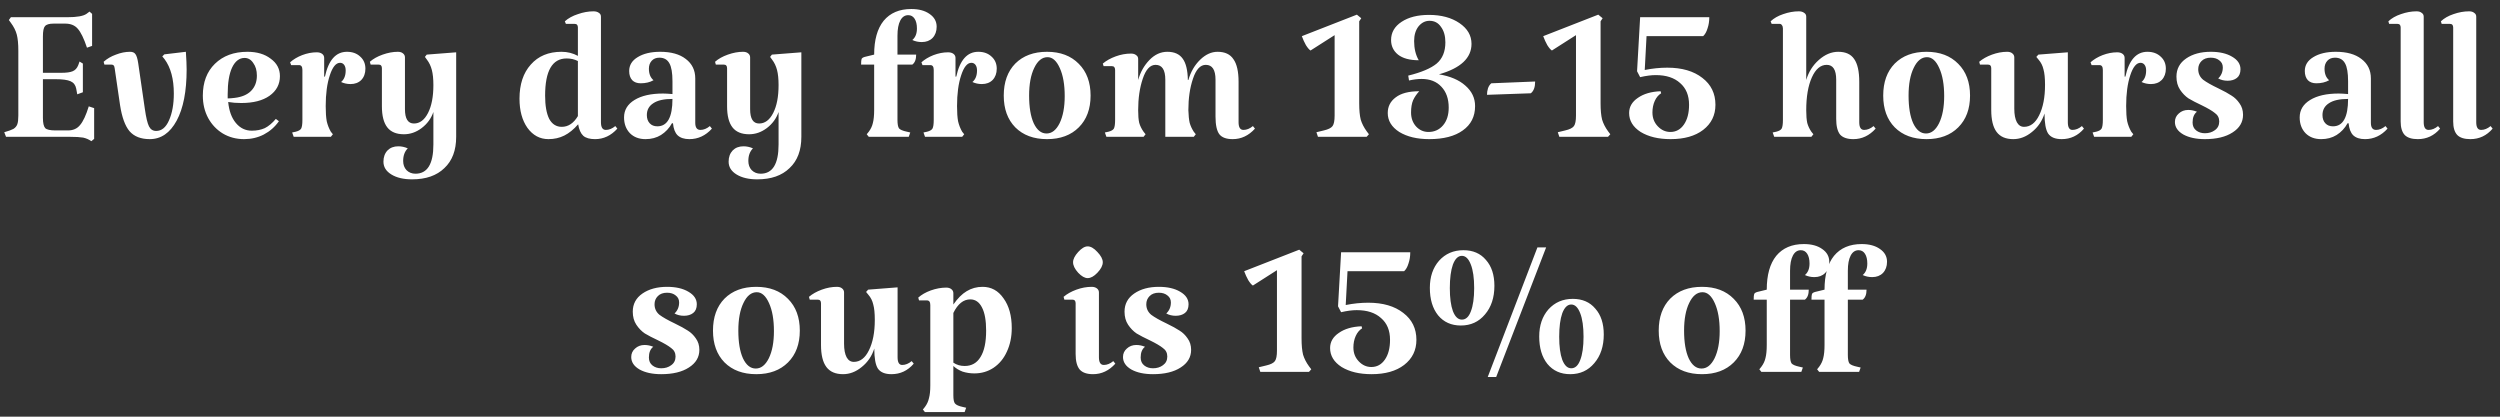 <svg width="234" height="39" viewBox="0 0 234 39" fill="none" xmlns="http://www.w3.org/2000/svg">
<rect x="0" y="0" width="234" height="39" fill="#333333" stroke="none"/>
<path d="M1.716 4.752C1.716 4.112 1.668 3.609 1.572 3.241C1.476 2.874 1.292 2.506 1.02 2.139L0.829 1.875L1.02 1.611H6.319C7.198 1.611 7.789 1.507 8.093 1.299L8.38 1.084L8.62 1.299V4.296L8.141 4.464C7.853 3.601 7.565 3.01 7.278 2.69C7.006 2.37 6.614 2.21 6.103 2.21H5.024C4.609 2.21 4.337 2.29 4.209 2.45C4.081 2.594 4.017 2.914 4.017 3.409V6.814H5.743C6.223 6.814 6.574 6.766 6.798 6.67C7.038 6.574 7.214 6.382 7.326 6.094L7.445 5.759L7.757 5.95V8.636L7.23 8.827L7.134 8.3C7.07 7.964 6.894 7.733 6.606 7.605C6.319 7.477 5.855 7.413 5.216 7.413H4.017V11.033C4.017 11.512 4.089 11.832 4.233 11.992C4.377 12.136 4.696 12.208 5.192 12.208H6.367C6.846 12.208 7.222 12.04 7.493 11.704C7.781 11.369 8.053 10.785 8.309 9.954L8.812 10.122V12.999L8.548 13.215C8.325 13.055 8.069 12.943 7.781 12.879C7.493 12.831 7.094 12.807 6.582 12.807H0.565L0.397 12.376C0.797 12.264 1.084 12.16 1.26 12.064C1.436 11.952 1.556 11.808 1.62 11.632C1.684 11.457 1.716 11.185 1.716 10.817V4.752ZM14.616 12.256C15.127 12.256 15.527 11.928 15.815 11.273C16.118 10.601 16.27 9.762 16.27 8.755C16.27 7.397 15.982 6.326 15.407 5.543L15.191 5.279L15.383 5.087L17.397 4.848C17.445 5.535 17.469 6.086 17.469 6.502C17.469 8.548 17.157 10.146 16.534 11.297C15.91 12.447 15.071 13.023 14.017 13.023C13.185 13.023 12.554 12.775 12.123 12.28C11.707 11.784 11.411 10.969 11.236 9.834L10.732 6.382C10.716 6.254 10.684 6.166 10.636 6.118C10.588 6.07 10.516 6.046 10.42 6.046H9.773L9.701 5.783C10.021 5.495 10.404 5.271 10.852 5.111C11.299 4.936 11.739 4.848 12.17 4.848C12.41 4.848 12.578 4.92 12.674 5.063C12.786 5.207 12.874 5.495 12.938 5.926L13.561 10.218C13.673 11.001 13.801 11.536 13.944 11.824C14.088 12.112 14.312 12.256 14.616 12.256ZM23.564 12.232C24.028 12.232 24.435 12.152 24.787 11.992C25.139 11.816 25.482 11.528 25.818 11.129L26.106 11.345C25.738 11.872 25.267 12.288 24.691 12.591C24.132 12.879 23.516 13.023 22.845 13.023C22.11 13.023 21.447 12.847 20.855 12.495C20.28 12.144 19.824 11.664 19.489 11.057C19.153 10.434 18.985 9.73 18.985 8.947C18.985 7.701 19.361 6.71 20.112 5.974C20.879 5.223 21.894 4.848 23.157 4.848C24.052 4.848 24.779 5.063 25.338 5.495C25.914 5.91 26.201 6.454 26.201 7.125C26.201 7.892 25.874 8.508 25.219 8.971C24.579 9.419 23.7 9.642 22.581 9.642C22.134 9.642 21.726 9.611 21.359 9.547C21.439 10.378 21.678 11.033 22.078 11.512C22.477 11.992 22.973 12.232 23.564 12.232ZM22.893 5.423C22.398 5.423 22.006 5.727 21.718 6.334C21.447 6.925 21.311 7.757 21.311 8.827V9.211C21.487 9.211 21.702 9.195 21.958 9.163C22.629 9.083 23.141 8.867 23.492 8.516C23.86 8.148 24.044 7.669 24.044 7.077C24.044 6.598 23.932 6.206 23.708 5.903C23.5 5.583 23.229 5.423 22.893 5.423ZM32.476 4.848C32.988 4.848 33.403 4.999 33.723 5.303C34.042 5.591 34.202 5.966 34.202 6.43C34.202 6.861 34.075 7.213 33.819 7.485C33.563 7.741 33.227 7.868 32.812 7.868C32.492 7.868 32.197 7.804 31.925 7.677C32.212 7.437 32.356 7.077 32.356 6.598C32.356 6.374 32.308 6.198 32.212 6.07C32.117 5.942 31.989 5.879 31.829 5.879C31.445 5.879 31.126 6.27 30.87 7.053C30.614 7.82 30.486 8.779 30.486 9.93C30.486 10.521 30.518 10.993 30.582 11.345C30.662 11.696 30.79 12.024 30.966 12.328L31.158 12.567L30.966 12.807H27.49L27.346 12.399L27.681 12.328C27.937 12.264 28.105 12.168 28.185 12.04C28.265 11.896 28.305 11.624 28.305 11.225V6.55C28.305 6.246 28.201 6.094 27.993 6.094H27.25L27.154 5.831C27.458 5.559 27.833 5.335 28.281 5.159C28.744 4.984 29.2 4.896 29.647 4.896C29.855 4.896 30.023 4.944 30.151 5.039C30.279 5.135 30.343 5.263 30.343 5.423V7.173H30.414C30.75 5.623 31.437 4.848 32.476 4.848ZM42.698 4.896V12.807C42.698 14.07 42.331 15.045 41.596 15.732C40.876 16.435 39.869 16.787 38.575 16.787C37.776 16.787 37.128 16.635 36.633 16.331C36.137 16.028 35.89 15.628 35.89 15.133C35.89 14.701 36.018 14.349 36.273 14.078C36.529 13.822 36.865 13.694 37.28 13.694C37.584 13.694 37.88 13.758 38.167 13.886C37.88 14.174 37.736 14.565 37.736 15.061C37.736 15.412 37.84 15.7 38.047 15.924C38.271 16.148 38.551 16.259 38.886 16.259C40.005 16.259 40.565 15.348 40.565 13.526V10.482C40.357 11.089 39.989 11.592 39.462 11.992C38.95 12.376 38.399 12.567 37.808 12.567C37.104 12.567 36.585 12.352 36.249 11.92C35.914 11.489 35.746 10.833 35.746 9.954V6.382C35.746 6.158 35.642 6.046 35.434 6.046H34.691L34.619 5.783C34.923 5.511 35.322 5.287 35.818 5.111C36.313 4.936 36.785 4.848 37.232 4.848C37.44 4.848 37.6 4.896 37.712 4.991C37.84 5.087 37.904 5.215 37.904 5.375V10.218C37.904 11.113 38.183 11.56 38.743 11.56C39.286 11.56 39.726 11.233 40.061 10.578C40.397 9.922 40.565 9.051 40.565 7.964C40.565 7.389 40.517 6.917 40.421 6.55C40.325 6.182 40.173 5.863 39.965 5.591L39.773 5.327L39.941 5.111L42.698 4.896ZM57.783 12.04C57.192 12.695 56.497 13.023 55.698 13.023C55.202 13.023 54.834 12.919 54.595 12.711C54.355 12.487 54.195 12.128 54.115 11.632C53.7 12.112 53.268 12.463 52.821 12.687C52.373 12.911 51.878 13.023 51.334 13.023C50.535 13.023 49.88 12.671 49.368 11.968C48.873 11.265 48.625 10.354 48.625 9.235C48.625 7.892 48.977 6.83 49.68 6.046C50.383 5.247 51.342 4.848 52.557 4.848C53.116 4.848 53.628 4.976 54.091 5.231V2.57C54.091 2.346 53.987 2.234 53.78 2.234H52.965L52.869 1.995C53.188 1.707 53.596 1.483 54.091 1.323C54.587 1.148 55.074 1.06 55.554 1.06C55.761 1.06 55.929 1.108 56.057 1.204C56.185 1.283 56.249 1.403 56.249 1.563V11.441C56.249 11.92 56.401 12.16 56.705 12.16C57.008 12.16 57.304 12.04 57.592 11.8L57.783 12.04ZM52.581 11.872C53.188 11.872 53.692 11.536 54.091 10.865V5.711C53.772 5.551 53.42 5.471 53.036 5.471C51.694 5.471 51.023 6.63 51.023 8.947C51.023 9.89 51.151 10.617 51.406 11.129C51.678 11.624 52.069 11.872 52.581 11.872ZM61.169 7.509C60.833 7.701 60.433 7.796 59.97 7.796C59.634 7.796 59.37 7.701 59.179 7.509C58.987 7.301 58.891 7.013 58.891 6.646C58.891 6.102 59.155 5.671 59.682 5.351C60.226 5.015 60.929 4.848 61.792 4.848C62.815 4.848 63.614 5.071 64.189 5.519C64.781 5.966 65.076 6.574 65.076 7.341V11.489C65.076 11.936 65.236 12.16 65.556 12.16C65.859 12.16 66.155 12.04 66.443 11.8L66.635 12.04C66.043 12.695 65.34 13.023 64.525 13.023C64.046 13.023 63.678 12.903 63.422 12.663C63.182 12.424 63.039 12.048 62.991 11.536H62.895C62.639 12 62.295 12.367 61.864 12.639C61.448 12.895 60.969 13.023 60.425 13.023C59.818 13.023 59.331 12.839 58.963 12.471C58.595 12.088 58.411 11.592 58.411 10.985C58.411 10.298 58.739 9.754 59.395 9.355C60.05 8.955 60.937 8.755 62.056 8.755C62.263 8.755 62.559 8.771 62.943 8.803V7.605C62.943 6.822 62.847 6.262 62.655 5.926C62.463 5.575 62.151 5.399 61.72 5.399C61.416 5.399 61.177 5.495 61.001 5.687C60.825 5.879 60.737 6.126 60.737 6.43C60.737 6.909 60.881 7.269 61.169 7.509ZM61.528 11.824C62.471 11.824 62.943 10.969 62.943 9.259C62.144 9.259 61.544 9.395 61.145 9.666C60.745 9.922 60.545 10.29 60.545 10.769C60.545 11.089 60.633 11.345 60.809 11.536C60.985 11.728 61.224 11.824 61.528 11.824ZM75.007 4.896V12.807C75.007 14.07 74.64 15.045 73.904 15.732C73.185 16.435 72.178 16.787 70.884 16.787C70.085 16.787 69.437 16.635 68.942 16.331C68.446 16.028 68.199 15.628 68.199 15.133C68.199 14.701 68.326 14.349 68.582 14.078C68.838 13.822 69.174 13.694 69.589 13.694C69.893 13.694 70.189 13.758 70.476 13.886C70.189 14.174 70.045 14.565 70.045 15.061C70.045 15.412 70.148 15.7 70.356 15.924C70.58 16.148 70.86 16.259 71.195 16.259C72.314 16.259 72.874 15.348 72.874 13.526V10.482C72.666 11.089 72.298 11.592 71.771 11.992C71.259 12.376 70.708 12.567 70.117 12.567C69.413 12.567 68.894 12.352 68.558 11.92C68.223 11.489 68.055 10.833 68.055 9.954V6.382C68.055 6.158 67.951 6.046 67.743 6.046H67L66.928 5.783C67.232 5.511 67.631 5.287 68.127 5.111C68.622 4.936 69.094 4.848 69.541 4.848C69.749 4.848 69.909 4.896 70.021 4.991C70.148 5.087 70.212 5.215 70.212 5.375V10.218C70.212 11.113 70.492 11.56 71.052 11.56C71.595 11.56 72.034 11.233 72.37 10.578C72.706 9.922 72.874 9.051 72.874 7.964C72.874 7.389 72.826 6.917 72.73 6.55C72.634 6.182 72.482 5.863 72.274 5.591L72.082 5.327L72.25 5.111L75.007 4.896ZM84.003 11.225C84.003 11.608 84.051 11.872 84.147 12.016C84.259 12.144 84.506 12.248 84.89 12.328L85.201 12.399L85.058 12.807H81.318L81.126 12.567L81.318 12.328C81.51 12.072 81.637 11.8 81.701 11.512C81.781 11.209 81.821 10.801 81.821 10.29V6.046H80.599C80.599 5.775 80.615 5.599 80.646 5.519C80.678 5.439 80.774 5.375 80.934 5.327L81.821 5.111C81.821 3.737 82.117 2.682 82.708 1.947C83.316 1.212 84.179 0.844 85.297 0.844C86.001 0.844 86.568 0.996 87 1.299C87.447 1.603 87.671 2.003 87.671 2.498C87.671 2.93 87.543 3.281 87.287 3.553C87.032 3.809 86.696 3.937 86.28 3.937C85.961 3.937 85.665 3.873 85.393 3.745C85.681 3.505 85.825 3.145 85.825 2.666C85.825 2.282 85.753 1.979 85.609 1.755C85.465 1.531 85.266 1.419 85.01 1.419C84.69 1.419 84.442 1.587 84.266 1.923C84.091 2.258 84.003 2.73 84.003 3.337V5.111H85.753C85.753 5.559 85.633 5.871 85.393 6.046H84.003V11.225ZM91.569 4.848C92.08 4.848 92.496 4.999 92.815 5.303C93.135 5.591 93.295 5.966 93.295 6.43C93.295 6.861 93.167 7.213 92.911 7.485C92.656 7.741 92.32 7.868 91.904 7.868C91.585 7.868 91.289 7.804 91.017 7.677C91.305 7.437 91.449 7.077 91.449 6.598C91.449 6.374 91.401 6.198 91.305 6.07C91.209 5.942 91.081 5.879 90.921 5.879C90.538 5.879 90.218 6.27 89.963 7.053C89.707 7.82 89.579 8.779 89.579 9.93C89.579 10.521 89.611 10.993 89.675 11.345C89.755 11.696 89.883 12.024 90.058 12.328L90.25 12.567L90.058 12.807H86.582L86.438 12.399L86.774 12.328C87.03 12.264 87.197 12.168 87.277 12.04C87.357 11.896 87.397 11.624 87.397 11.225V6.55C87.397 6.246 87.293 6.094 87.086 6.094H86.342L86.246 5.831C86.55 5.559 86.926 5.335 87.373 5.159C87.837 4.984 88.292 4.896 88.74 4.896C88.948 4.896 89.115 4.944 89.243 5.039C89.371 5.135 89.435 5.263 89.435 5.423V7.173H89.507C89.843 5.623 90.53 4.848 91.569 4.848ZM93.951 8.947C93.951 7.685 94.311 6.686 95.03 5.95C95.765 5.215 96.756 4.848 98.003 4.848C99.25 4.848 100.241 5.223 100.976 5.974C101.711 6.71 102.079 7.701 102.079 8.947C102.079 10.194 101.711 11.185 100.976 11.92C100.241 12.655 99.25 13.023 98.003 13.023C96.756 13.023 95.765 12.655 95.03 11.92C94.311 11.185 93.951 10.194 93.951 8.947ZM99.657 8.995C99.657 7.924 99.505 7.053 99.202 6.382C98.898 5.695 98.514 5.351 98.051 5.351C97.54 5.351 97.124 5.687 96.804 6.358C96.485 7.013 96.325 7.876 96.325 8.947C96.325 10.034 96.469 10.897 96.756 11.536C97.06 12.176 97.46 12.495 97.955 12.495C98.451 12.495 98.858 12.176 99.178 11.536C99.497 10.881 99.657 10.034 99.657 8.995ZM110.704 5.495C111.007 5.91 111.167 6.574 111.183 7.485H111.231C111.455 6.718 111.822 6.086 112.334 5.591C112.845 5.095 113.389 4.848 113.964 4.848C114.651 4.848 115.147 5.079 115.451 5.543C115.77 5.99 115.93 6.694 115.93 7.653V11.441C115.93 11.92 116.082 12.16 116.386 12.16C116.689 12.16 116.985 12.04 117.273 11.8L117.464 12.04C116.873 12.695 116.178 13.023 115.379 13.023C114.787 13.023 114.372 12.871 114.132 12.567C113.892 12.248 113.772 11.696 113.772 10.913V7.461C113.772 6.534 113.469 6.07 112.861 6.07C112.35 6.07 111.95 6.502 111.663 7.365C111.375 8.212 111.231 9.195 111.231 10.314C111.247 10.809 111.287 11.201 111.351 11.489C111.431 11.776 111.559 12.056 111.735 12.328L111.926 12.567L111.735 12.807H109.073V7.461C109.073 6.534 108.77 6.07 108.162 6.07C107.651 6.07 107.251 6.502 106.964 7.365C106.676 8.212 106.532 9.195 106.532 10.314C106.532 10.809 106.564 11.201 106.628 11.489C106.708 11.776 106.844 12.056 107.036 12.328L107.227 12.567L107.036 12.807H103.559L103.416 12.399L103.751 12.328C104.007 12.264 104.175 12.168 104.255 12.04C104.335 11.896 104.374 11.624 104.374 11.225V6.55C104.374 6.31 104.271 6.19 104.063 6.19H103.296L103.224 5.95C103.543 5.679 103.943 5.455 104.422 5.279C104.902 5.103 105.381 5.015 105.861 5.015C106.069 5.015 106.228 5.063 106.34 5.159C106.468 5.239 106.532 5.359 106.532 5.519V7.485C106.74 6.75 107.092 6.126 107.587 5.615C108.082 5.103 108.642 4.848 109.265 4.848C109.921 4.848 110.4 5.063 110.704 5.495ZM128.132 12.567L127.916 12.807H123.361L123.217 12.376L123.913 12.208C124.328 12.112 124.6 11.976 124.728 11.8C124.856 11.624 124.92 11.297 124.92 10.817V3.289L122.666 4.728C122.538 4.648 122.394 4.48 122.234 4.224C122.091 3.969 121.963 3.689 121.851 3.385L127.005 1.371L127.413 1.707L127.221 1.995V9.666C127.221 10.306 127.269 10.817 127.365 11.201C127.477 11.568 127.661 11.928 127.916 12.28L128.132 12.567ZM132.075 10.53C132.075 11.057 132.235 11.496 132.554 11.848C132.874 12.184 133.257 12.352 133.705 12.352C134.264 12.352 134.72 12.144 135.072 11.728C135.423 11.313 135.599 10.761 135.599 10.074C135.599 9.243 135.367 8.588 134.904 8.108C134.456 7.629 133.841 7.389 133.058 7.389C132.706 7.389 132.315 7.437 131.883 7.533L131.811 7.077C133.042 6.774 133.929 6.398 134.472 5.95C135.016 5.487 135.287 4.824 135.287 3.961C135.287 3.369 135.151 2.89 134.88 2.522C134.624 2.139 134.264 1.947 133.801 1.947C133.401 1.947 133.058 2.123 132.77 2.474C132.498 2.826 132.362 3.281 132.362 3.841C132.362 4.544 132.506 5.143 132.794 5.639C131.947 5.639 131.3 5.463 130.852 5.111C130.421 4.76 130.205 4.304 130.205 3.745C130.205 3.042 130.532 2.474 131.188 2.043C131.843 1.611 132.698 1.395 133.753 1.395C134.904 1.395 135.855 1.651 136.606 2.163C137.357 2.674 137.733 3.321 137.733 4.104C137.733 5.431 136.718 6.382 134.688 6.957C135.743 7.133 136.566 7.485 137.157 8.012C137.765 8.54 138.068 9.179 138.068 9.93C138.068 10.905 137.685 11.664 136.918 12.208C136.166 12.751 135.119 13.023 133.777 13.023C132.642 13.023 131.707 12.799 130.972 12.352C130.253 11.888 129.893 11.297 129.893 10.578C129.893 9.97 130.141 9.483 130.636 9.115C131.132 8.731 131.867 8.54 132.842 8.54C132.602 8.795 132.41 9.075 132.267 9.379C132.139 9.682 132.075 10.066 132.075 10.53ZM139.183 8.875C139.183 8.668 139.215 8.46 139.279 8.252C139.359 8.044 139.462 7.892 139.59 7.796L143.69 7.629C143.69 8.156 143.554 8.524 143.282 8.731L139.183 8.875ZM150.725 12.567L150.509 12.807H145.954L145.81 12.376L146.506 12.208C146.921 12.112 147.193 11.976 147.321 11.8C147.448 11.624 147.512 11.297 147.512 10.817V3.289L145.259 4.728C145.131 4.648 144.987 4.48 144.827 4.224C144.683 3.969 144.556 3.689 144.444 3.385L149.598 1.371L150.006 1.707L149.814 1.995V9.666C149.814 10.306 149.862 10.817 149.958 11.201C150.07 11.568 150.253 11.928 150.509 12.28L150.725 12.567ZM156.058 6.334C157.433 6.334 158.527 6.654 159.343 7.293C160.158 7.916 160.565 8.755 160.565 9.81C160.565 10.785 160.182 11.568 159.414 12.16C158.663 12.735 157.648 13.023 156.37 13.023C155.235 13.023 154.3 12.799 153.565 12.352C152.846 11.888 152.486 11.297 152.486 10.578C152.486 10.002 152.758 9.531 153.301 9.163C153.844 8.779 154.556 8.572 155.435 8.54L155.483 8.731C155.227 8.891 155.027 9.131 154.883 9.451C154.74 9.77 154.668 10.13 154.668 10.53C154.668 11.041 154.835 11.473 155.171 11.824C155.507 12.176 155.898 12.352 156.346 12.352C156.873 12.352 157.297 12.12 157.616 11.656C157.936 11.193 158.096 10.578 158.096 9.81C158.096 8.931 157.816 8.252 157.257 7.772C156.713 7.277 155.954 7.029 154.979 7.029C154.564 7.029 154.076 7.093 153.517 7.221L153.229 6.67L153.517 1.611H159.99C159.99 1.995 159.934 2.346 159.822 2.666C159.726 2.986 159.59 3.225 159.414 3.385H154.116L153.948 6.55C154.668 6.406 155.371 6.334 156.058 6.334ZM174.026 11.441C174.026 11.92 174.177 12.16 174.481 12.16C174.785 12.16 175.08 12.04 175.368 11.8L175.56 12.04C174.969 12.695 174.273 13.023 173.474 13.023C172.899 13.023 172.483 12.879 172.228 12.591C171.988 12.288 171.868 11.8 171.868 11.129V7.461C171.868 6.534 171.572 6.07 170.981 6.07C170.406 6.07 169.942 6.462 169.59 7.245C169.239 8.028 169.063 9.051 169.063 10.314C169.063 10.809 169.095 11.209 169.159 11.512C169.239 11.8 169.367 12.072 169.542 12.328L169.734 12.567L169.542 12.807H166.066L165.922 12.399L166.258 12.328C166.514 12.264 166.682 12.168 166.761 12.04C166.841 11.896 166.881 11.624 166.881 11.225V2.666C166.881 2.538 166.849 2.434 166.785 2.354C166.737 2.274 166.666 2.234 166.57 2.234H165.826L165.731 1.995C166.034 1.707 166.426 1.483 166.905 1.323C167.401 1.148 167.888 1.06 168.368 1.06C168.575 1.06 168.743 1.108 168.871 1.204C168.999 1.283 169.063 1.403 169.063 1.563V7.485C169.287 6.734 169.678 6.11 170.238 5.615C170.813 5.103 171.42 4.848 172.06 4.848C172.747 4.848 173.242 5.071 173.546 5.519C173.866 5.966 174.026 6.678 174.026 7.653V11.441ZM176.269 8.947C176.269 7.685 176.628 6.686 177.348 5.95C178.083 5.215 179.074 4.848 180.321 4.848C181.567 4.848 182.558 5.223 183.293 5.974C184.029 6.71 184.396 7.701 184.396 8.947C184.396 10.194 184.029 11.185 183.293 11.92C182.558 12.655 181.567 13.023 180.321 13.023C179.074 13.023 178.083 12.655 177.348 11.92C176.628 11.185 176.269 10.194 176.269 8.947ZM181.975 8.995C181.975 7.924 181.823 7.053 181.519 6.382C181.216 5.695 180.832 5.351 180.368 5.351C179.857 5.351 179.441 5.687 179.122 6.358C178.802 7.013 178.642 7.876 178.642 8.947C178.642 10.034 178.786 10.897 179.074 11.536C179.378 12.176 179.777 12.495 180.273 12.495C180.768 12.495 181.176 12.176 181.495 11.536C181.815 10.881 181.975 10.034 181.975 8.995ZM191.367 10.625C191.143 11.329 190.752 11.904 190.192 12.352C189.649 12.799 189.065 13.023 188.442 13.023C187.739 13.023 187.219 12.799 186.884 12.352C186.548 11.904 186.38 11.217 186.38 10.29V6.382C186.38 6.158 186.276 6.046 186.069 6.046H185.325L185.254 5.783C185.573 5.511 185.973 5.287 186.452 5.111C186.932 4.936 187.403 4.848 187.867 4.848C188.075 4.848 188.234 4.896 188.346 4.991C188.474 5.087 188.538 5.215 188.538 5.375V10.17C188.538 10.713 188.618 11.137 188.778 11.441C188.938 11.728 189.161 11.872 189.449 11.872C190.04 11.872 190.512 11.512 190.864 10.793C191.231 10.058 191.415 9.107 191.415 7.94C191.415 7.317 191.367 6.838 191.271 6.502C191.191 6.15 191.039 5.847 190.816 5.591L190.6 5.327L190.792 5.111L193.549 4.896V11.441C193.549 11.92 193.692 12.16 193.98 12.16C194.284 12.16 194.58 12.04 194.867 11.8L195.059 12.04C194.5 12.695 193.804 13.023 192.973 13.023C192.366 13.023 191.942 12.847 191.703 12.495C191.479 12.144 191.367 11.521 191.367 10.625ZM200.998 4.848C201.509 4.848 201.925 4.999 202.244 5.303C202.564 5.591 202.724 5.966 202.724 6.43C202.724 6.861 202.596 7.213 202.34 7.485C202.084 7.741 201.749 7.868 201.333 7.868C201.014 7.868 200.718 7.804 200.446 7.677C200.734 7.437 200.878 7.077 200.878 6.598C200.878 6.374 200.83 6.198 200.734 6.07C200.638 5.942 200.51 5.879 200.35 5.879C199.967 5.879 199.647 6.27 199.391 7.053C199.136 7.82 199.008 8.779 199.008 9.93C199.008 10.521 199.04 10.993 199.104 11.345C199.184 11.696 199.311 12.024 199.487 12.328L199.679 12.567L199.487 12.807H196.011L195.867 12.399L196.203 12.328C196.459 12.264 196.626 12.168 196.706 12.04C196.786 11.896 196.826 11.624 196.826 11.225V6.55C196.826 6.246 196.722 6.094 196.514 6.094H195.771L195.675 5.831C195.979 5.559 196.355 5.335 196.802 5.159C197.266 4.984 197.721 4.896 198.169 4.896C198.376 4.896 198.544 4.944 198.672 5.039C198.8 5.135 198.864 5.263 198.864 5.423V7.173H198.936C199.272 5.623 199.959 4.848 200.998 4.848ZM205.754 6.478C205.754 6.877 205.906 7.205 206.209 7.461C206.529 7.701 207.008 7.972 207.648 8.276C208.175 8.532 208.583 8.755 208.87 8.947C209.158 9.123 209.406 9.363 209.614 9.666C209.837 9.97 209.949 10.33 209.949 10.745C209.949 11.432 209.622 11.984 208.966 12.399C208.327 12.815 207.464 13.023 206.377 13.023C205.562 13.023 204.891 12.879 204.363 12.591C203.836 12.288 203.572 11.896 203.572 11.417C203.572 11.097 203.692 10.833 203.932 10.625C204.171 10.402 204.467 10.29 204.819 10.29C205.09 10.29 205.362 10.346 205.634 10.458C205.362 10.665 205.226 11.001 205.226 11.464C205.226 11.784 205.338 12.032 205.562 12.208C205.786 12.383 206.057 12.471 206.377 12.471C206.745 12.471 207.056 12.376 207.312 12.184C207.584 11.992 207.72 11.72 207.72 11.369C207.72 11.033 207.584 10.769 207.312 10.578C207.056 10.37 206.649 10.13 206.089 9.858C205.578 9.618 205.162 9.403 204.843 9.211C204.539 9.003 204.275 8.731 204.052 8.396C203.828 8.06 203.716 7.653 203.716 7.173C203.716 6.454 204.02 5.887 204.627 5.471C205.234 5.055 206.001 4.848 206.928 4.848C207.744 4.848 208.407 4.999 208.918 5.303C209.446 5.607 209.709 5.998 209.709 6.478C209.709 6.845 209.598 7.117 209.374 7.293C209.15 7.469 208.862 7.557 208.511 7.557C208.175 7.557 207.879 7.485 207.624 7.341C207.911 7.069 208.055 6.726 208.055 6.31C208.055 6.038 207.951 5.823 207.744 5.663C207.536 5.487 207.264 5.399 206.928 5.399C206.561 5.399 206.273 5.503 206.065 5.711C205.858 5.918 205.754 6.174 205.754 6.478ZM218.007 7.509C217.672 7.701 217.272 7.796 216.809 7.796C216.473 7.796 216.209 7.701 216.017 7.509C215.826 7.301 215.73 7.013 215.73 6.646C215.73 6.102 215.993 5.671 216.521 5.351C217.064 5.015 217.768 4.848 218.631 4.848C219.654 4.848 220.453 5.071 221.028 5.519C221.619 5.966 221.915 6.574 221.915 7.341V11.489C221.915 11.936 222.075 12.16 222.395 12.16C222.698 12.16 222.994 12.04 223.282 11.8L223.473 12.04C222.882 12.695 222.179 13.023 221.364 13.023C220.884 13.023 220.517 12.903 220.261 12.663C220.021 12.424 219.877 12.048 219.829 11.536H219.733C219.478 12 219.134 12.367 218.703 12.639C218.287 12.895 217.808 13.023 217.264 13.023C216.657 13.023 216.169 12.839 215.802 12.471C215.434 12.088 215.25 11.592 215.25 10.985C215.25 10.298 215.578 9.754 216.233 9.355C216.889 8.955 217.776 8.755 218.894 8.755C219.102 8.755 219.398 8.771 219.781 8.803V7.605C219.781 6.822 219.686 6.262 219.494 5.926C219.302 5.575 218.99 5.399 218.559 5.399C218.255 5.399 218.015 5.495 217.839 5.687C217.664 5.879 217.576 6.126 217.576 6.43C217.576 6.909 217.72 7.269 218.007 7.509ZM218.367 11.824C219.31 11.824 219.781 10.969 219.781 9.259C218.982 9.259 218.383 9.395 217.983 9.666C217.584 9.922 217.384 10.29 217.384 10.769C217.384 11.089 217.472 11.345 217.648 11.536C217.824 11.728 218.063 11.824 218.367 11.824ZM226.859 11.441C226.859 11.92 227.011 12.16 227.315 12.16C227.619 12.16 227.914 12.04 228.202 11.8L228.394 12.04C227.834 12.695 227.139 13.023 226.308 13.023C225.749 13.023 225.341 12.895 225.085 12.639C224.83 12.367 224.702 11.944 224.702 11.369V2.57C224.702 2.346 224.598 2.234 224.39 2.234H223.623L223.551 1.995C223.855 1.707 224.246 1.483 224.726 1.323C225.221 1.148 225.709 1.06 226.188 1.06C226.396 1.06 226.556 1.108 226.668 1.204C226.795 1.283 226.859 1.403 226.859 1.563V11.441ZM231.776 11.441C231.776 11.92 231.928 12.16 232.231 12.16C232.535 12.16 232.831 12.04 233.119 11.8L233.31 12.04C232.751 12.695 232.056 13.023 231.225 13.023C230.665 13.023 230.258 12.895 230.002 12.639C229.746 12.367 229.618 11.944 229.618 11.369V2.57C229.618 2.346 229.514 2.234 229.307 2.234H228.539L228.468 1.995C228.771 1.707 229.163 1.483 229.642 1.323C230.138 1.148 230.625 1.06 231.105 1.06C231.312 1.06 231.472 1.108 231.584 1.204C231.712 1.283 231.776 1.403 231.776 1.563V11.441ZM61.265 28.478C61.265 28.878 61.417 29.205 61.72 29.461C62.04 29.701 62.52 29.972 63.159 30.276C63.686 30.532 64.094 30.755 64.382 30.947C64.669 31.123 64.917 31.363 65.125 31.666C65.349 31.97 65.46 32.33 65.46 32.745C65.46 33.432 65.133 33.984 64.478 34.4C63.838 34.815 62.975 35.023 61.888 35.023C61.073 35.023 60.402 34.879 59.874 34.591C59.347 34.288 59.083 33.896 59.083 33.417C59.083 33.097 59.203 32.833 59.443 32.625C59.683 32.402 59.978 32.29 60.33 32.29C60.602 32.29 60.873 32.346 61.145 32.458C60.873 32.665 60.737 33.001 60.737 33.465C60.737 33.784 60.849 34.032 61.073 34.208C61.297 34.383 61.569 34.471 61.888 34.471C62.256 34.471 62.568 34.376 62.823 34.184C63.095 33.992 63.231 33.72 63.231 33.369C63.231 33.033 63.095 32.769 62.823 32.578C62.568 32.37 62.16 32.13 61.601 31.858C61.089 31.619 60.674 31.403 60.354 31.211C60.05 31.003 59.786 30.732 59.563 30.396C59.339 30.06 59.227 29.653 59.227 29.173C59.227 28.454 59.531 27.887 60.138 27.471C60.745 27.055 61.513 26.848 62.44 26.848C63.255 26.848 63.918 27 64.43 27.303C64.957 27.607 65.221 27.998 65.221 28.478C65.221 28.846 65.109 29.117 64.885 29.293C64.661 29.469 64.374 29.557 64.022 29.557C63.686 29.557 63.391 29.485 63.135 29.341C63.423 29.069 63.566 28.726 63.566 28.31C63.566 28.038 63.463 27.823 63.255 27.663C63.047 27.487 62.775 27.399 62.44 27.399C62.072 27.399 61.784 27.503 61.577 27.711C61.369 27.919 61.265 28.174 61.265 28.478ZM66.735 30.947C66.735 29.685 67.094 28.686 67.813 27.951C68.549 27.215 69.54 26.848 70.786 26.848C72.033 26.848 73.024 27.223 73.759 27.974C74.494 28.71 74.862 29.701 74.862 30.947C74.862 32.194 74.494 33.185 73.759 33.92C73.024 34.655 72.033 35.023 70.786 35.023C69.54 35.023 68.549 34.655 67.813 33.92C67.094 33.185 66.735 32.194 66.735 30.947ZM72.44 30.995C72.44 29.924 72.289 29.053 71.985 28.382C71.681 27.695 71.298 27.351 70.834 27.351C70.323 27.351 69.907 27.687 69.588 28.358C69.268 29.013 69.108 29.876 69.108 30.947C69.108 32.034 69.252 32.897 69.54 33.536C69.843 34.176 70.243 34.495 70.738 34.495C71.234 34.495 71.641 34.176 71.961 33.536C72.281 32.881 72.44 32.034 72.44 30.995ZM81.833 32.625C81.609 33.329 81.217 33.904 80.658 34.352C80.115 34.799 79.531 35.023 78.908 35.023C78.205 35.023 77.685 34.799 77.35 34.352C77.014 33.904 76.846 33.217 76.846 32.29V28.382C76.846 28.158 76.742 28.046 76.534 28.046H75.791L75.719 27.783C76.039 27.511 76.439 27.287 76.918 27.111C77.397 26.936 77.869 26.848 78.332 26.848C78.54 26.848 78.7 26.896 78.812 26.991C78.94 27.087 79.004 27.215 79.004 27.375V32.17C79.004 32.713 79.084 33.137 79.243 33.441C79.403 33.728 79.627 33.872 79.915 33.872C80.506 33.872 80.978 33.513 81.329 32.793C81.697 32.058 81.881 31.107 81.881 29.94C81.881 29.317 81.833 28.837 81.737 28.502C81.657 28.15 81.505 27.847 81.281 27.591L81.066 27.327L81.257 27.111L84.014 26.896V33.441C84.014 33.92 84.158 34.16 84.446 34.16C84.75 34.16 85.045 34.04 85.333 33.8L85.525 34.04C84.965 34.695 84.27 35.023 83.439 35.023C82.832 35.023 82.408 34.847 82.168 34.495C81.945 34.144 81.833 33.52 81.833 32.625ZM91.967 26.848C92.782 26.848 93.437 27.207 93.933 27.927C94.444 28.63 94.7 29.557 94.7 30.707C94.7 31.523 94.548 32.258 94.244 32.913C93.957 33.552 93.541 34.056 92.998 34.423C92.47 34.775 91.871 34.951 91.2 34.951C90.816 34.951 90.448 34.895 90.097 34.783C89.761 34.655 89.474 34.479 89.234 34.256V36.989C89.234 37.372 89.282 37.628 89.378 37.756C89.49 37.9 89.737 38.012 90.121 38.092L90.433 38.163L90.289 38.571H86.573L86.381 38.331L86.573 38.092C86.764 37.836 86.892 37.556 86.956 37.252C87.036 36.965 87.076 36.573 87.076 36.078V28.55C87.076 28.262 86.972 28.118 86.764 28.118H86.021L85.949 27.855C86.253 27.583 86.645 27.359 87.124 27.183C87.62 27.008 88.099 26.92 88.562 26.92C88.77 26.92 88.93 26.968 89.042 27.063C89.17 27.159 89.234 27.287 89.234 27.447V28.502C89.633 27.927 90.049 27.511 90.48 27.255C90.928 26.983 91.423 26.848 91.967 26.848ZM90.289 34.256C90.944 34.256 91.439 33.976 91.775 33.417C92.127 32.857 92.302 32.034 92.302 30.947C92.302 30.004 92.175 29.285 91.919 28.79C91.663 28.278 91.296 28.022 90.816 28.022C90.177 28.022 89.649 28.446 89.234 29.293V33.944C89.537 34.152 89.889 34.256 90.289 34.256ZM102.86 33.441C102.86 33.92 103.012 34.16 103.316 34.16C103.619 34.16 103.915 34.04 104.203 33.8L104.395 34.04C103.803 34.695 103.108 35.023 102.309 35.023C101.733 35.023 101.318 34.879 101.062 34.591C100.806 34.288 100.679 33.8 100.679 33.129V28.382C100.679 28.158 100.575 28.046 100.367 28.046H99.624L99.552 27.783C99.871 27.511 100.271 27.287 100.751 27.111C101.23 26.936 101.71 26.848 102.189 26.848C102.381 26.848 102.541 26.896 102.668 26.991C102.796 27.087 102.86 27.215 102.86 27.375V33.441ZM100.439 24.546C100.439 24.258 100.599 23.939 100.918 23.587C101.238 23.235 101.534 23.06 101.805 23.06C102.093 23.06 102.397 23.235 102.716 23.587C103.052 23.939 103.22 24.258 103.22 24.546C103.22 24.85 103.052 25.177 102.716 25.529C102.397 25.865 102.093 26.032 101.805 26.032C101.534 26.032 101.238 25.865 100.918 25.529C100.599 25.177 100.439 24.85 100.439 24.546ZM107.293 28.478C107.293 28.878 107.445 29.205 107.749 29.461C108.069 29.701 108.548 29.972 109.187 30.276C109.715 30.532 110.122 30.755 110.41 30.947C110.698 31.123 110.946 31.363 111.153 31.666C111.377 31.97 111.489 32.33 111.489 32.745C111.489 33.432 111.161 33.984 110.506 34.4C109.867 34.815 109.004 35.023 107.917 35.023C107.102 35.023 106.43 34.879 105.903 34.591C105.376 34.288 105.112 33.896 105.112 33.417C105.112 33.097 105.232 32.833 105.471 32.625C105.711 32.402 106.007 32.29 106.358 32.29C106.63 32.29 106.902 32.346 107.174 32.458C106.902 32.665 106.766 33.001 106.766 33.465C106.766 33.784 106.878 34.032 107.102 34.208C107.325 34.383 107.597 34.471 107.917 34.471C108.284 34.471 108.596 34.376 108.852 34.184C109.123 33.992 109.259 33.72 109.259 33.369C109.259 33.033 109.123 32.769 108.852 32.578C108.596 32.37 108.188 32.13 107.629 31.858C107.118 31.619 106.702 31.403 106.382 31.211C106.079 31.003 105.815 30.732 105.591 30.396C105.368 30.06 105.256 29.653 105.256 29.173C105.256 28.454 105.559 27.887 106.167 27.471C106.774 27.055 107.541 26.848 108.468 26.848C109.283 26.848 109.947 27 110.458 27.303C110.985 27.607 111.249 27.998 111.249 28.478C111.249 28.846 111.137 29.117 110.914 29.293C110.69 29.469 110.402 29.557 110.05 29.557C109.715 29.557 109.419 29.485 109.163 29.341C109.451 29.069 109.595 28.726 109.595 28.31C109.595 28.038 109.491 27.823 109.283 27.663C109.076 27.487 108.804 27.399 108.468 27.399C108.101 27.399 107.813 27.503 107.605 27.711C107.397 27.919 107.293 28.174 107.293 28.478ZM122.736 34.567L122.52 34.807H117.965L117.821 34.376L118.516 34.208C118.932 34.112 119.203 33.976 119.331 33.8C119.459 33.624 119.523 33.297 119.523 32.817V25.289L117.27 26.728C117.142 26.648 116.998 26.48 116.838 26.224C116.694 25.969 116.566 25.689 116.454 25.385L121.609 23.371L122.016 23.707L121.825 23.995V31.666C121.825 32.306 121.873 32.817 121.968 33.201C122.08 33.568 122.264 33.928 122.52 34.28L122.736 34.567ZM128.069 28.334C129.443 28.334 130.538 28.654 131.353 29.293C132.168 29.916 132.576 30.755 132.576 31.81C132.576 32.785 132.192 33.568 131.425 34.16C130.674 34.735 129.659 35.023 128.38 35.023C127.246 35.023 126.311 34.799 125.575 34.352C124.856 33.888 124.497 33.297 124.497 32.578C124.497 32.002 124.768 31.531 125.312 31.163C125.855 30.779 126.566 30.572 127.445 30.54L127.493 30.732C127.238 30.891 127.038 31.131 126.894 31.451C126.75 31.77 126.678 32.13 126.678 32.529C126.678 33.041 126.846 33.472 127.182 33.824C127.517 34.176 127.909 34.352 128.356 34.352C128.884 34.352 129.307 34.12 129.627 33.656C129.947 33.193 130.107 32.578 130.107 31.81C130.107 30.931 129.827 30.252 129.267 29.773C128.724 29.277 127.965 29.029 126.99 29.029C126.574 29.029 126.087 29.093 125.527 29.221L125.24 28.67L125.527 23.611H132C132 23.995 131.945 24.346 131.833 24.666C131.737 24.986 131.601 25.225 131.425 25.385H126.127L125.959 28.55C126.678 28.406 127.381 28.334 128.069 28.334ZM133.834 26.944C133.834 25.905 134.122 25.058 134.697 24.402C135.289 23.747 136.048 23.419 136.975 23.419C137.87 23.419 138.573 23.723 139.084 24.33C139.612 24.922 139.876 25.729 139.876 26.752C139.876 27.855 139.58 28.75 138.989 29.437C138.413 30.124 137.662 30.468 136.735 30.468C135.84 30.468 135.129 30.148 134.601 29.509C134.09 28.869 133.834 28.014 133.834 26.944ZM135.704 26.968C135.704 27.878 135.8 28.598 135.992 29.125C136.2 29.653 136.479 29.916 136.831 29.916C137.199 29.916 137.478 29.661 137.67 29.149C137.878 28.622 137.982 27.895 137.982 26.968C137.982 26.024 137.878 25.289 137.67 24.762C137.462 24.218 137.183 23.947 136.831 23.947C136.479 23.947 136.2 24.218 135.992 24.762C135.8 25.305 135.704 26.041 135.704 26.968ZM143.903 23.156H144.718L140.043 35.287H139.252L143.903 23.156ZM144.071 31.499C144.071 30.46 144.359 29.613 144.934 28.957C145.526 28.302 146.285 27.974 147.212 27.974C148.107 27.974 148.81 28.278 149.321 28.886C149.849 29.477 150.113 30.284 150.113 31.307C150.113 32.41 149.817 33.305 149.226 33.992C148.65 34.679 147.899 35.023 146.972 35.023C146.077 35.023 145.366 34.703 144.838 34.064C144.327 33.425 144.071 32.569 144.071 31.499ZM145.941 31.523C145.941 32.434 146.037 33.153 146.229 33.68C146.437 34.208 146.716 34.471 147.068 34.471C147.435 34.471 147.715 34.216 147.907 33.704C148.115 33.177 148.219 32.45 148.219 31.523C148.219 30.58 148.115 29.844 147.907 29.317C147.699 28.774 147.42 28.502 147.068 28.502C146.716 28.502 146.437 28.774 146.229 29.317C146.037 29.86 145.941 30.596 145.941 31.523ZM155.256 30.947C155.256 29.685 155.616 28.686 156.335 27.951C157.07 27.215 158.061 26.848 159.308 26.848C160.555 26.848 161.546 27.223 162.281 27.974C163.016 28.71 163.384 29.701 163.384 30.947C163.384 32.194 163.016 33.185 162.281 33.92C161.546 34.655 160.555 35.023 159.308 35.023C158.061 35.023 157.07 34.655 156.335 33.92C155.616 33.185 155.256 32.194 155.256 30.947ZM160.962 30.995C160.962 29.924 160.81 29.053 160.507 28.382C160.203 27.695 159.819 27.351 159.356 27.351C158.844 27.351 158.429 27.687 158.109 28.358C157.79 29.013 157.63 29.876 157.63 30.947C157.63 32.034 157.774 32.897 158.061 33.536C158.365 34.176 158.765 34.495 159.26 34.495C159.756 34.495 160.163 34.176 160.483 33.536C160.802 32.881 160.962 32.034 160.962 30.995ZM167.549 33.225C167.549 33.608 167.597 33.872 167.693 34.016C167.805 34.144 168.053 34.248 168.437 34.328L168.748 34.4L168.604 34.807H164.864L164.673 34.567L164.864 34.328C165.056 34.072 165.184 33.8 165.248 33.513C165.328 33.209 165.368 32.801 165.368 32.29V28.046H164.145C164.145 27.775 164.161 27.599 164.193 27.519C164.225 27.439 164.321 27.375 164.481 27.327L165.368 27.111C165.368 25.737 165.664 24.682 166.255 23.947C166.862 23.212 167.725 22.844 168.844 22.844C169.547 22.844 170.115 22.996 170.546 23.299C170.994 23.603 171.218 24.003 171.218 24.498C171.218 24.93 171.09 25.281 170.834 25.553C170.578 25.809 170.243 25.937 169.827 25.937C169.507 25.937 169.212 25.873 168.94 25.745C169.228 25.505 169.372 25.145 169.372 24.666C169.372 24.282 169.3 23.979 169.156 23.755C169.012 23.531 168.812 23.419 168.556 23.419C168.237 23.419 167.989 23.587 167.813 23.923C167.637 24.258 167.549 24.73 167.549 25.337V27.111H169.3C169.3 27.559 169.18 27.87 168.94 28.046H167.549V33.225ZM172.958 33.225C172.958 33.608 173.006 33.872 173.102 34.016C173.213 34.144 173.461 34.248 173.845 34.328L174.156 34.4L174.013 34.807H170.273L170.081 34.567L170.273 34.328C170.464 34.072 170.592 33.8 170.656 33.513C170.736 33.209 170.776 32.801 170.776 32.29V28.046H169.553C169.553 27.775 169.569 27.599 169.601 27.519C169.633 27.439 169.729 27.375 169.889 27.327L170.776 27.111C170.776 25.737 171.072 24.682 171.663 23.947C172.27 23.212 173.134 22.844 174.252 22.844C174.956 22.844 175.523 22.996 175.954 23.299C176.402 23.603 176.626 24.003 176.626 24.498C176.626 24.93 176.498 25.281 176.242 25.553C175.986 25.809 175.651 25.937 175.235 25.937C174.916 25.937 174.62 25.873 174.348 25.745C174.636 25.505 174.78 25.145 174.78 24.666C174.78 24.282 174.708 23.979 174.564 23.755C174.42 23.531 174.22 23.419 173.965 23.419C173.645 23.419 173.397 23.587 173.221 23.923C173.046 24.258 172.958 24.73 172.958 25.337V27.111H174.708C174.708 27.559 174.588 27.87 174.348 28.046H172.958V33.225Z" fill="white"/>
</svg>
